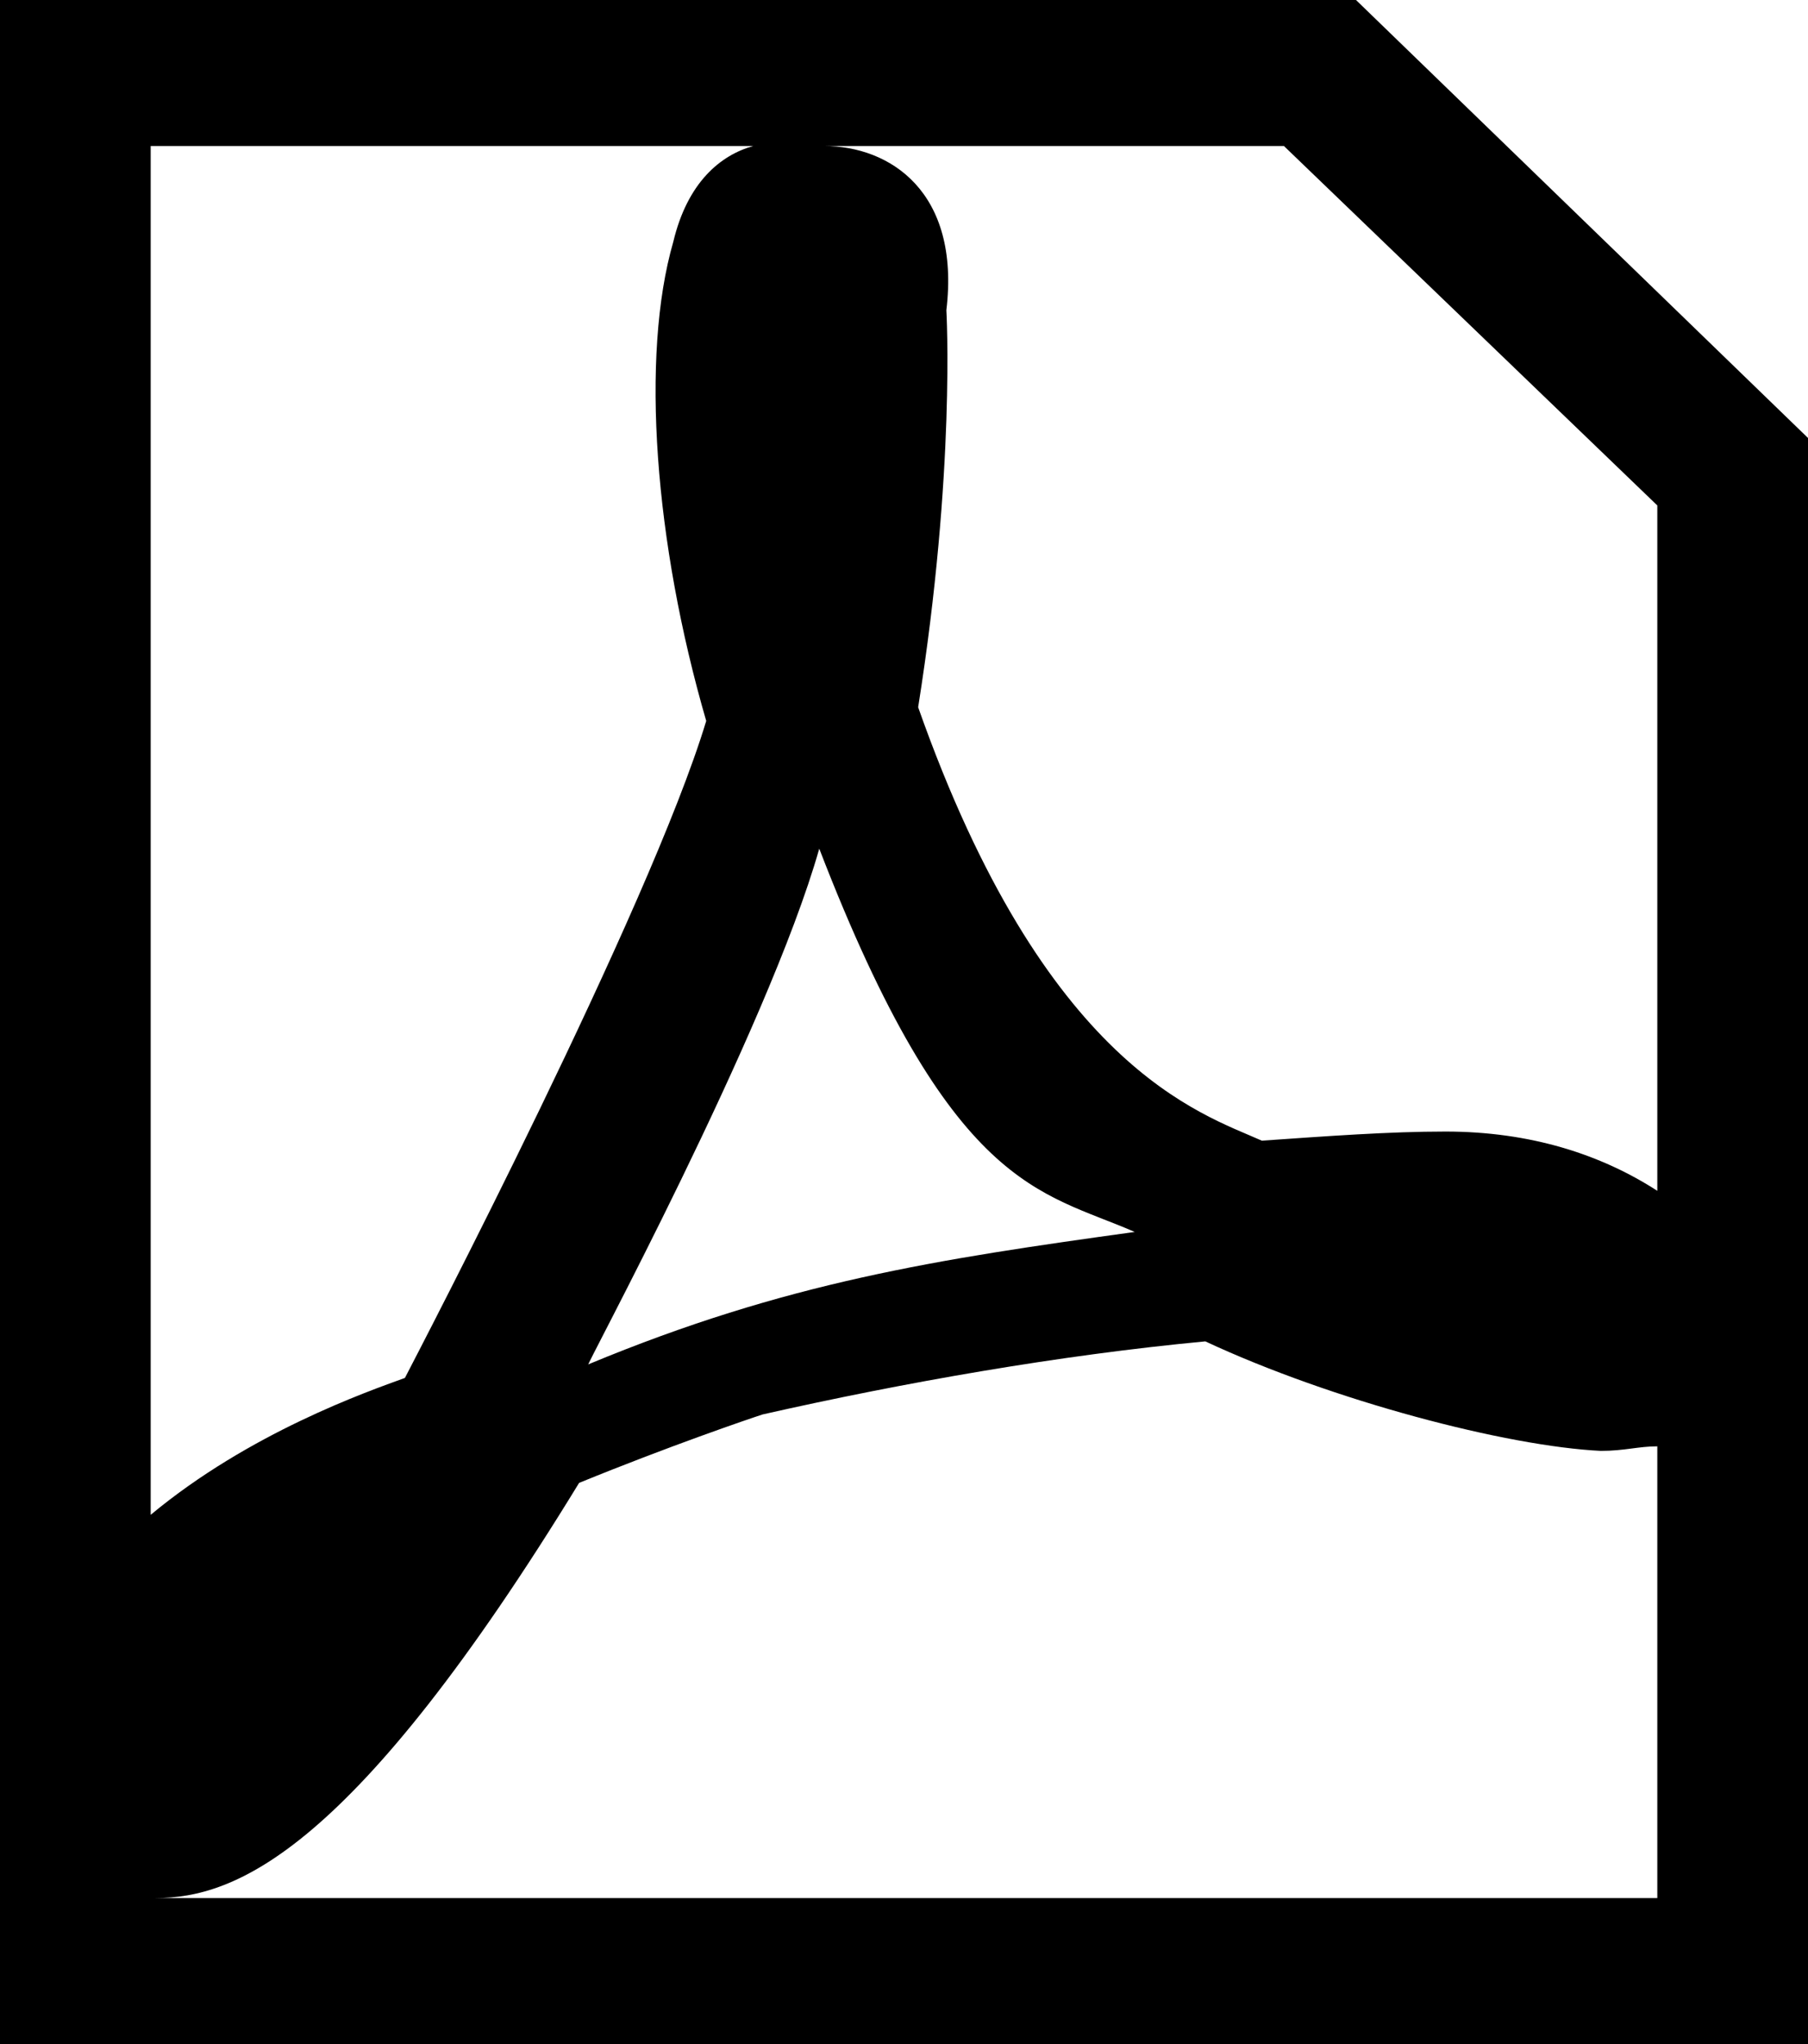 <?xml version="1.0" encoding="UTF-8" standalone="no"?>
<svg width="23px" height="26px" viewBox="0 0 23 26" version="1.1" xmlns="http://www.w3.org/2000/svg" xmlns:xlink="http://www.w3.org/1999/xlink" xmlns:sketch="http://www.bohemiancoding.com/sketch/ns">
    <!-- Generator: Sketch 3.2.2 (9983) - http://www.bohemiancoding.com/sketch -->
    <title>pdf</title>
    <desc>Created with Sketch.</desc>
    <defs></defs>
    <g id="Assets" stroke="none" stroke-width="1" fill="none" fill-rule="evenodd" sketch:type="MSPage">
        <path d="M17.25,0 L0,0 L0,26 L23,26 L23,5.571 L17.25,0 Z M1.917,1.857 L9.583,1.857 C9.164,1.973 8.745,2.321 8.565,3.076 C8.146,4.527 8.326,6.906 8.984,9.17 C8.266,11.549 5.331,17.179 5.151,17.527 C4.672,17.701 3.174,18.223 1.917,19.268 L1.917,1.857 Z M10.422,10.795 C12.099,15.147 13.237,15.147 14.435,15.67 C11.919,16.018 10.003,16.308 7.487,17.353 C7.367,17.527 9.763,13.116 10.422,10.795 L10.422,10.795 Z M21.083,24.143 L1.917,24.143 L1.977,24.143 C2.995,24.143 4.492,23.562 7.367,18.862 C8.505,18.397 9.523,18.049 9.703,17.991 C11.5,17.585 13.477,17.237 15.333,17.062 C16.951,17.817 19.167,18.397 20.365,18.455 C20.664,18.455 20.844,18.397 21.083,18.397 L21.083,24.143 Z M21.083,15.147 C20.365,14.683 19.466,14.393 18.388,14.393 C17.669,14.393 16.891,14.451 16.052,14.509 C15.273,14.161 13.297,13.58 11.68,8.996 C12.159,5.978 12.039,3.946 12.039,3.946 C12.219,2.438 11.32,1.857 10.482,1.857 L16.333,1.857 L21.083,6.429 L21.083,15.147 Z" id="pdf" fill="#000000" sketch:type="MSShapeGroup"></path>
    </g>
</svg>